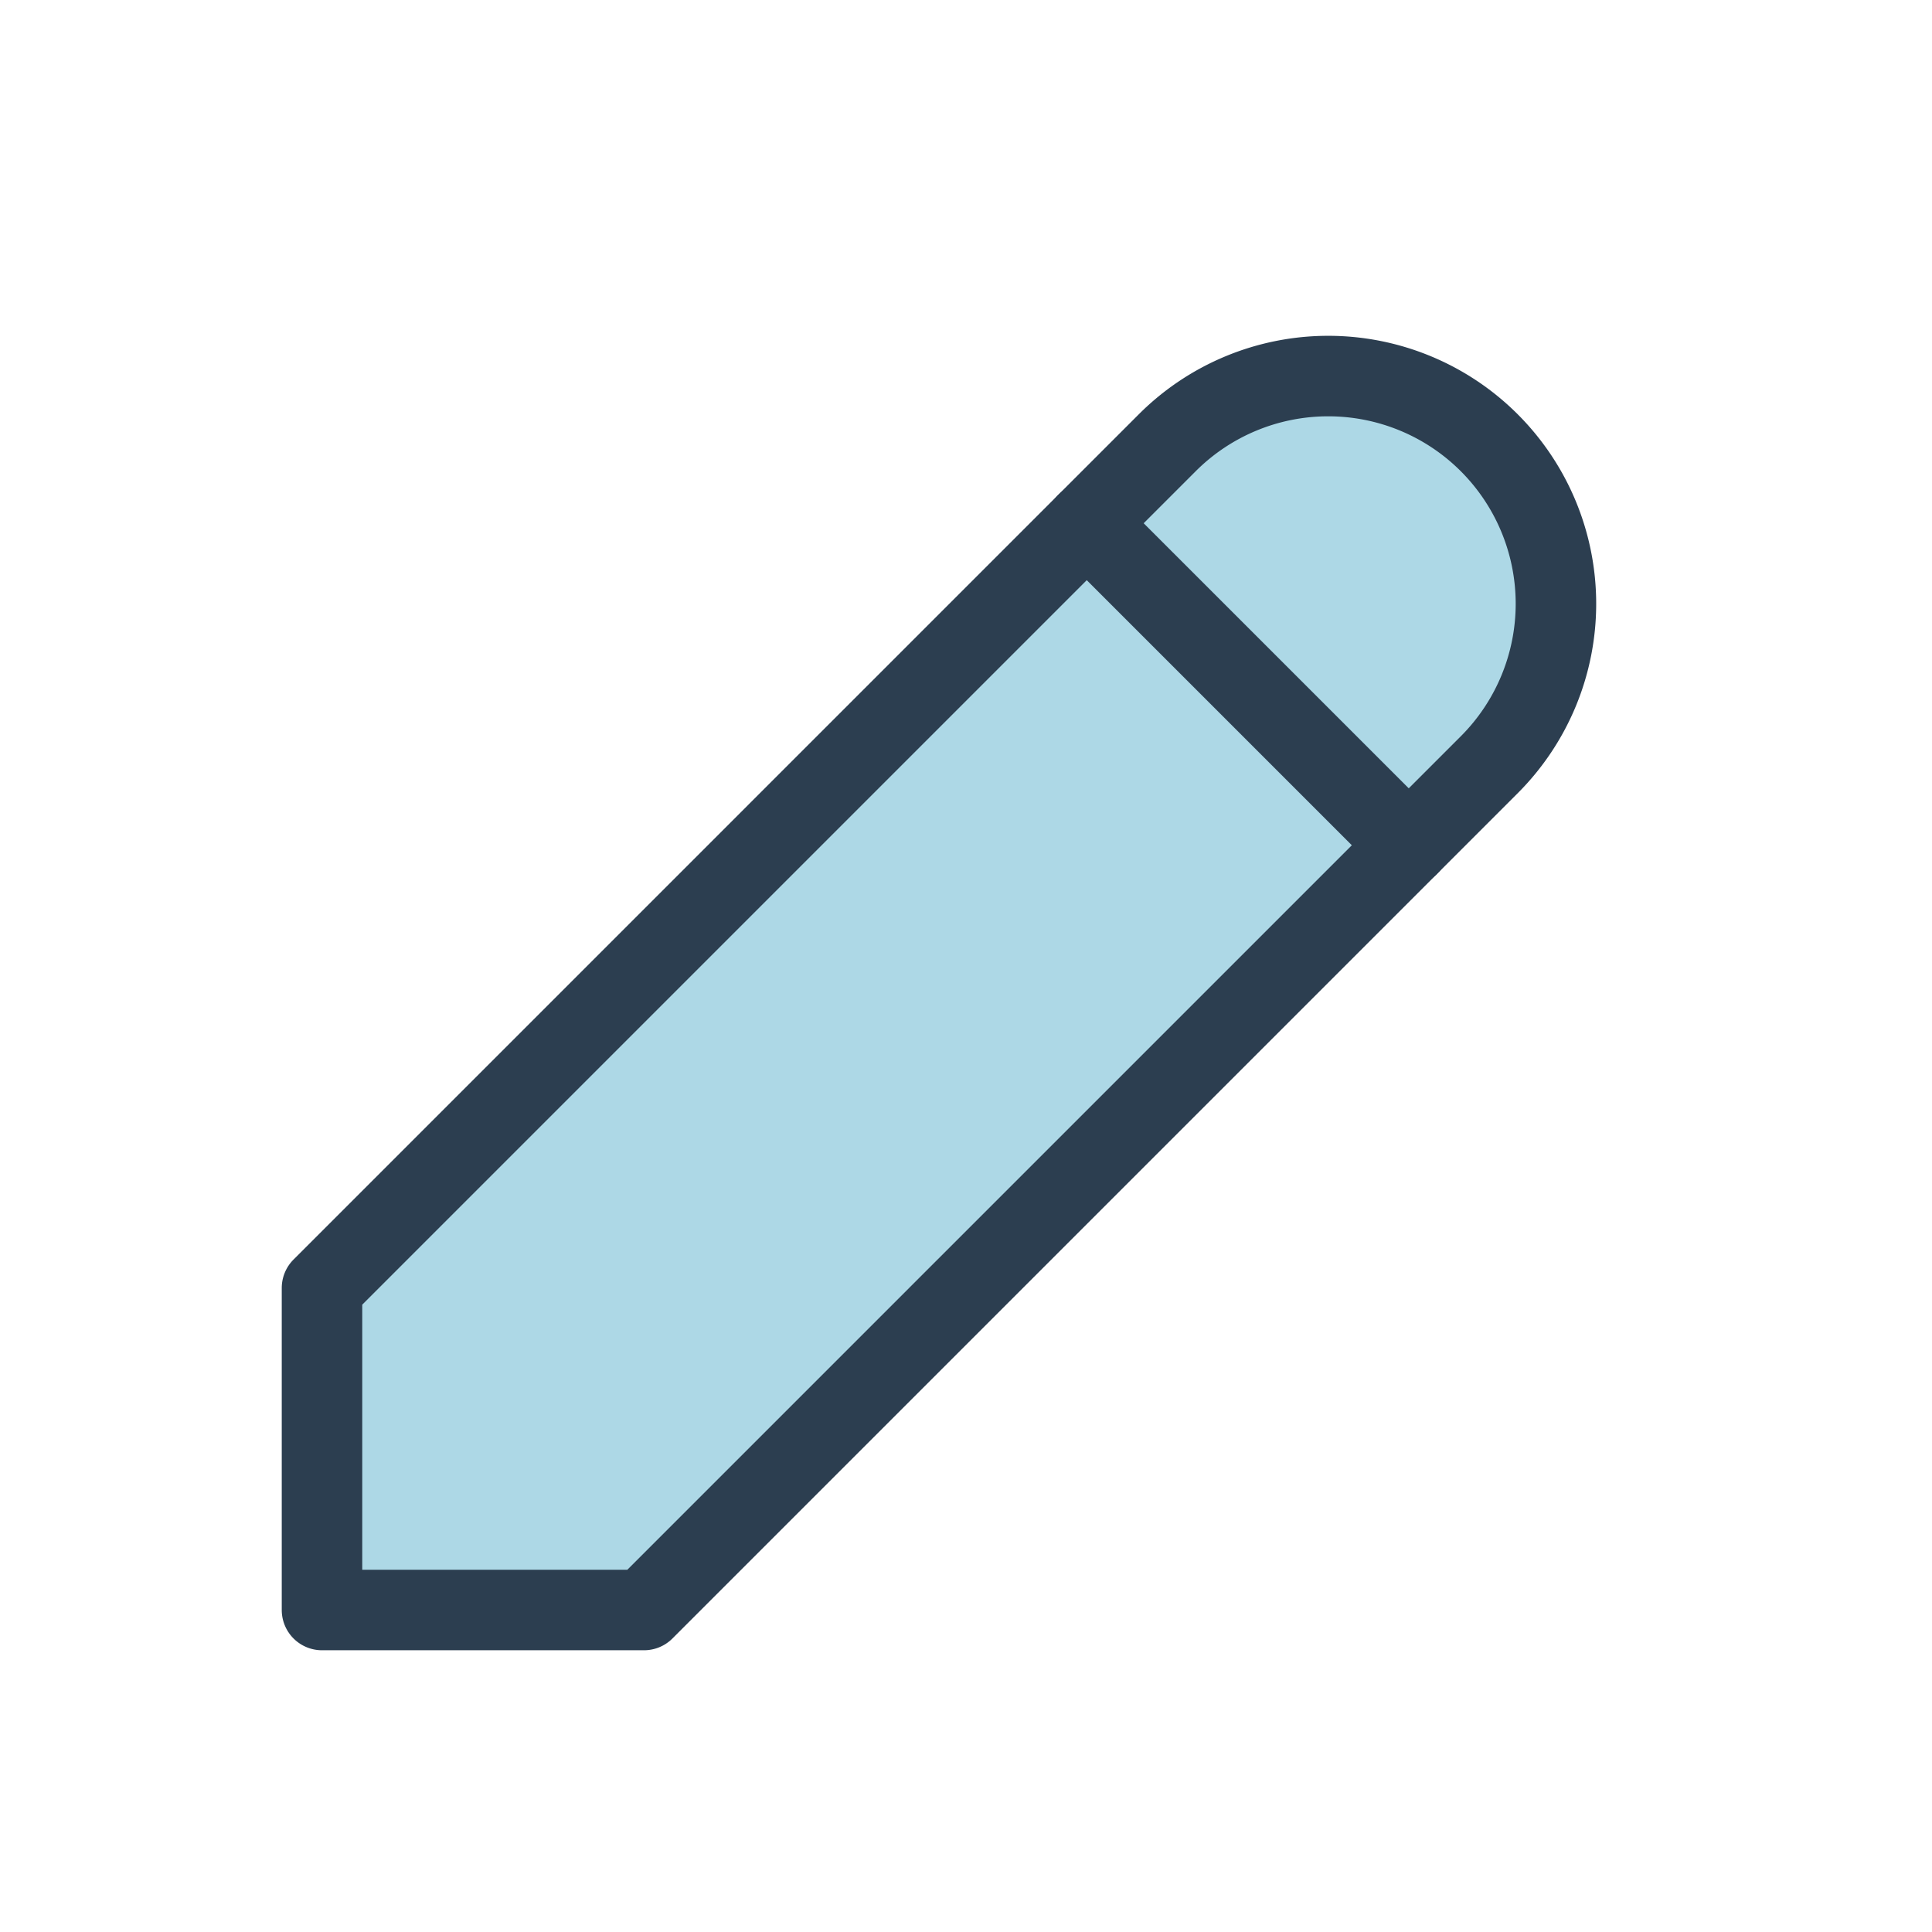 <svg xmlns="http://www.w3.org/2000/svg" class="icon icon-tabler icon-tabler-pencil" width="16" height="16" viewBox="0 0 24 24" stroke-width="1" stroke="#2c3e50" fill="lightblue" stroke-linecap="round" stroke-linejoin="round">
  <path stroke="none" d="M0 0h24v24H0z" fill="none"/>
  <path d="M4 20h4l10.5 -10.5a1.5 1.5 0 0 0 -4 -4l-10.5 10.5v4" />
  <line x1="13.5" y1="6.5" x2="17.5" y2="10.5" />
</svg>